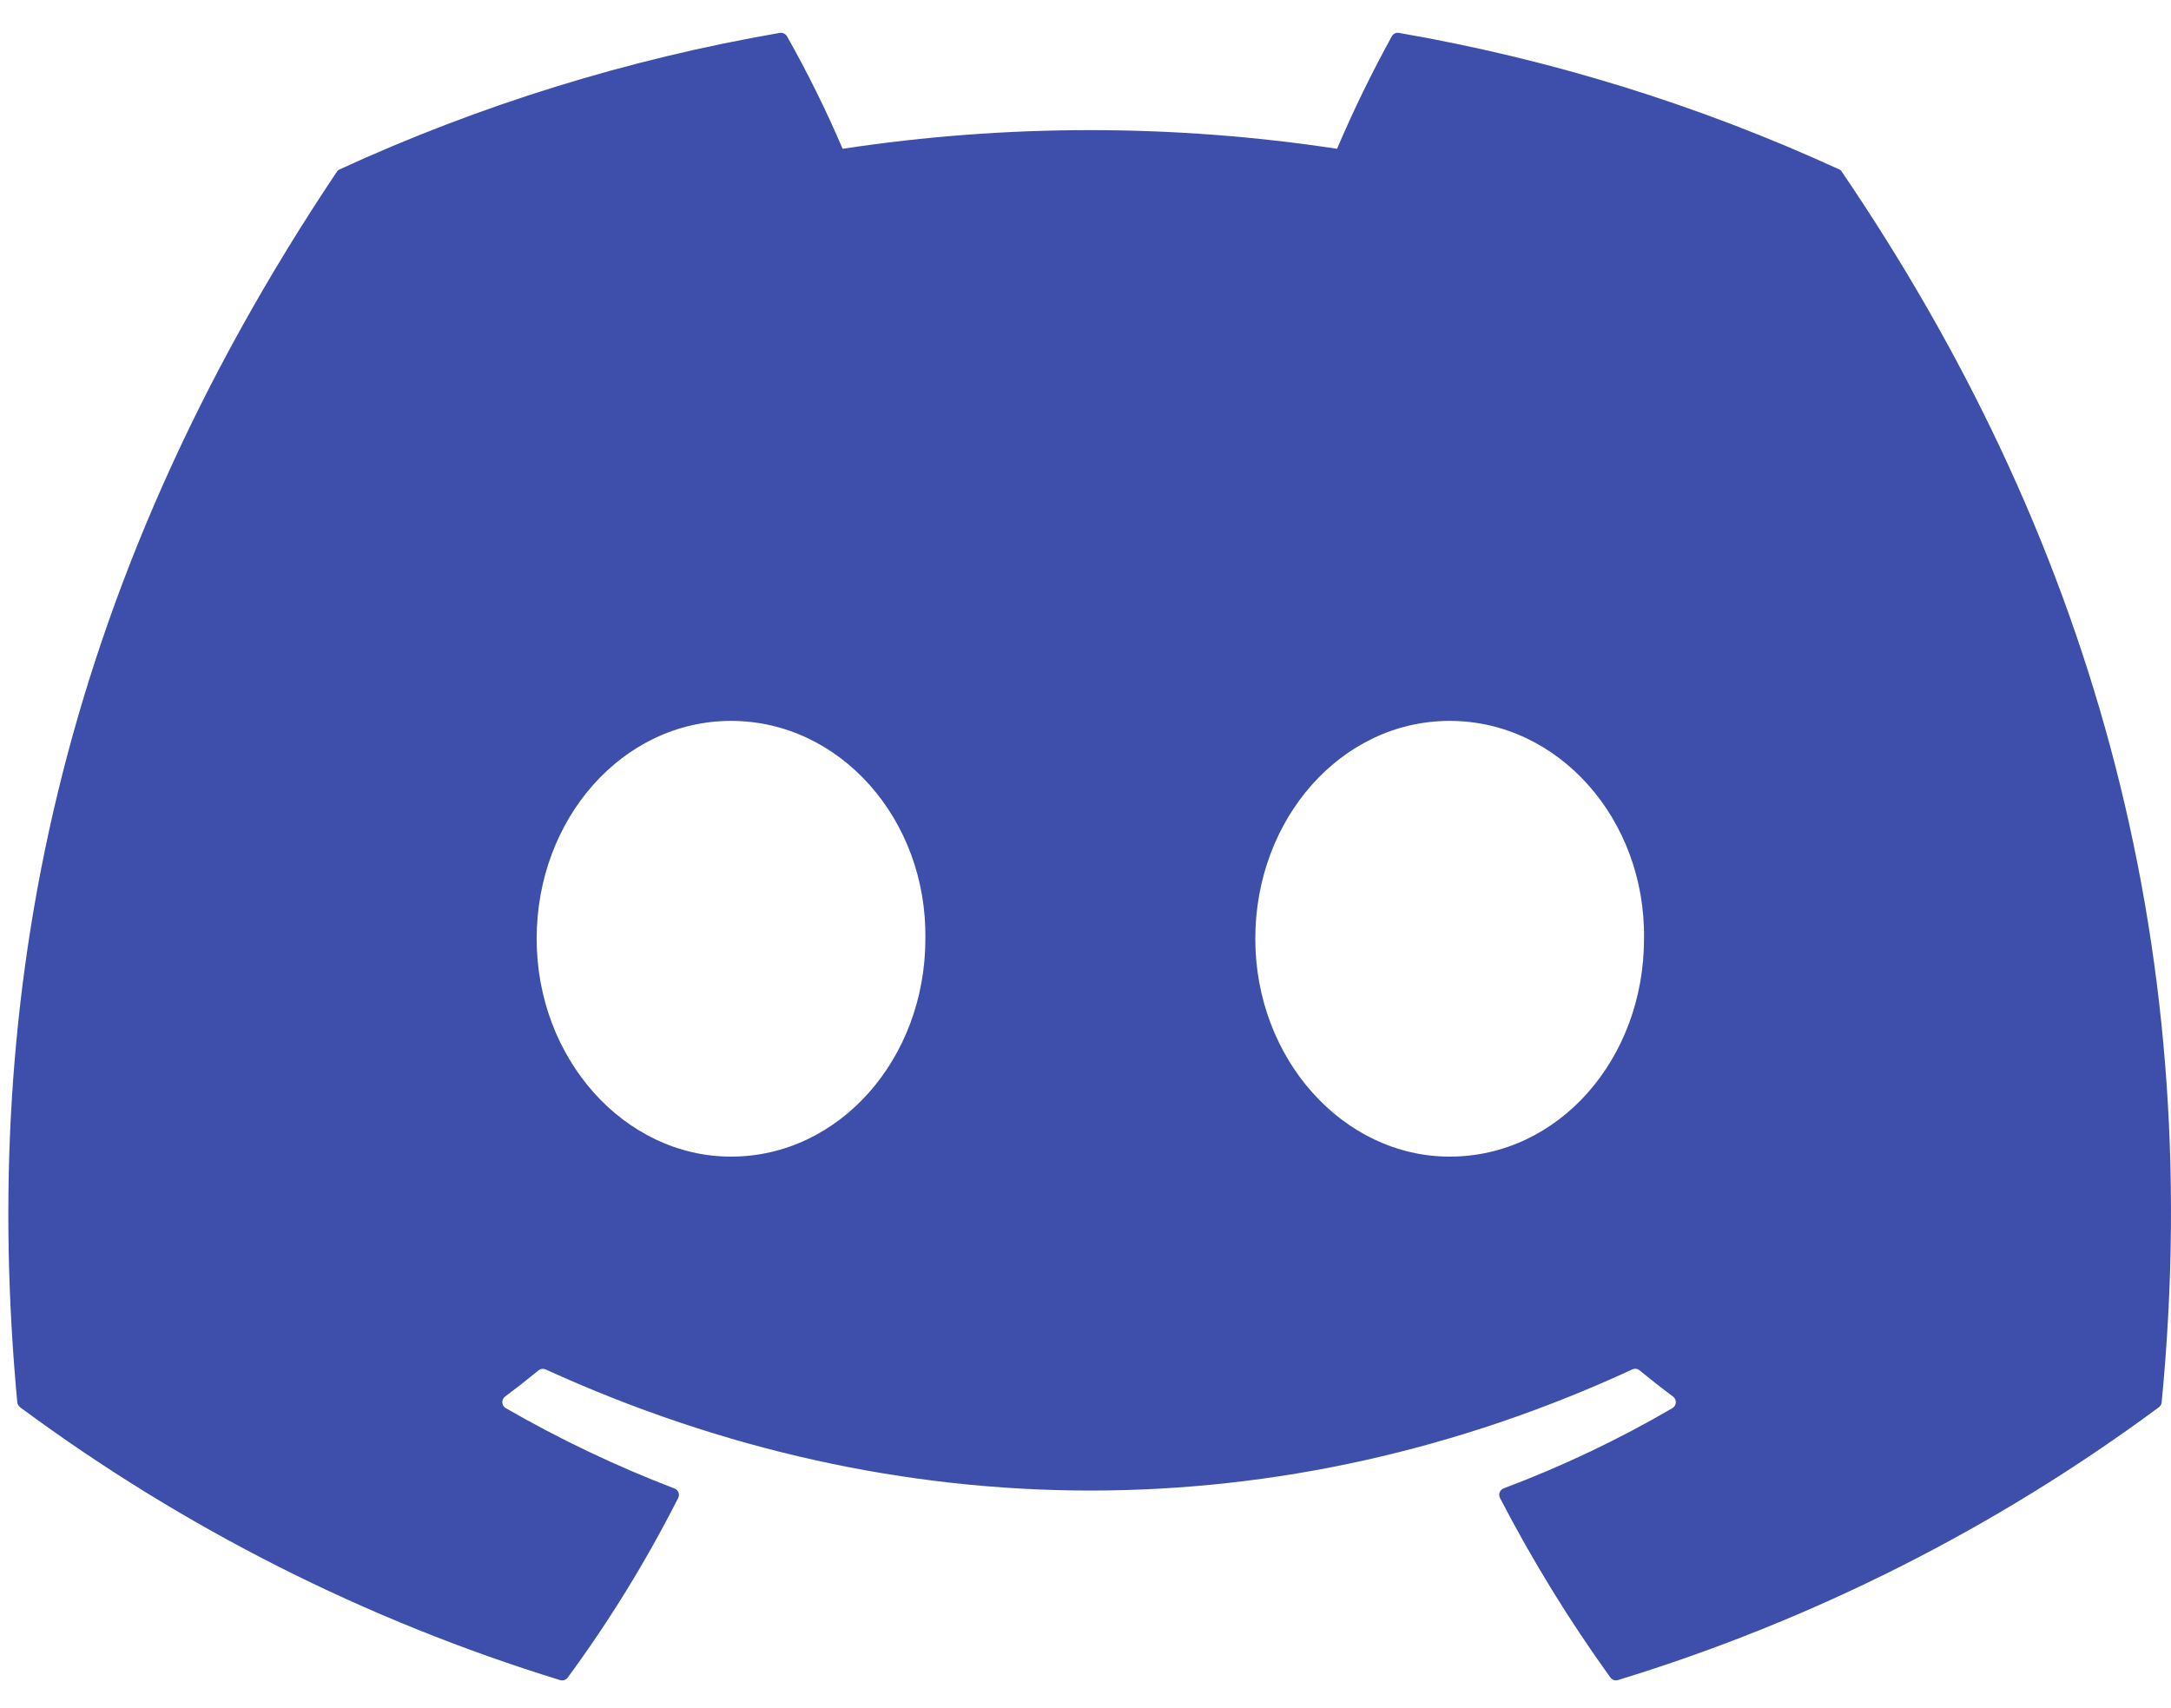 <svg width="61" height="48" viewBox="0 0 61 48" fill="none" xmlns="http://www.w3.org/2000/svg">
<path d="M51.754 4.831C51.737 4.799 51.709 4.773 51.675 4.759C47.735 2.951 43.578 1.663 39.306 0.924C39.268 0.917 39.228 0.922 39.192 0.939C39.156 0.956 39.127 0.984 39.108 1.018C38.542 2.046 38.028 3.101 37.568 4.181C32.964 3.482 28.28 3.482 23.676 4.181C23.213 3.099 22.691 2.043 22.112 1.018C22.092 0.985 22.062 0.958 22.027 0.941C21.991 0.924 21.952 0.918 21.913 0.924C17.641 1.661 13.483 2.95 9.544 4.759C9.51 4.773 9.482 4.798 9.463 4.829C1.585 16.593 -0.573 28.069 0.485 39.402C0.488 39.429 0.497 39.456 0.511 39.481C0.524 39.505 0.543 39.526 0.565 39.544C5.152 42.94 10.283 45.533 15.738 47.211C15.776 47.222 15.817 47.222 15.855 47.209C15.894 47.197 15.927 47.173 15.951 47.141C17.123 45.547 18.161 43.858 19.055 42.093C19.067 42.069 19.075 42.042 19.076 42.015C19.077 41.988 19.073 41.961 19.063 41.936C19.053 41.911 19.038 41.888 19.018 41.869C18.999 41.85 18.975 41.835 18.95 41.826C17.313 41.199 15.728 40.444 14.21 39.568C14.182 39.551 14.159 39.529 14.142 39.501C14.126 39.474 14.116 39.443 14.114 39.411C14.112 39.379 14.118 39.347 14.132 39.318C14.145 39.289 14.165 39.264 14.191 39.244C14.51 39.006 14.824 38.76 15.132 38.507C15.159 38.485 15.192 38.47 15.226 38.466C15.261 38.461 15.296 38.466 15.328 38.48C25.273 43.019 36.039 43.019 45.866 38.48C45.898 38.465 45.934 38.459 45.969 38.464C46.004 38.468 46.038 38.482 46.065 38.505C46.374 38.759 46.688 39.006 47.009 39.244C47.035 39.264 47.055 39.289 47.069 39.318C47.082 39.347 47.088 39.379 47.087 39.41C47.085 39.442 47.075 39.473 47.059 39.501C47.043 39.528 47.02 39.551 46.992 39.568C45.478 40.452 43.891 41.206 42.25 41.823C42.224 41.833 42.201 41.848 42.182 41.867C42.162 41.887 42.147 41.91 42.138 41.935C42.128 41.961 42.124 41.988 42.125 42.015C42.127 42.042 42.134 42.069 42.146 42.093C43.056 43.848 44.092 45.535 45.248 47.138C45.272 47.171 45.305 47.196 45.343 47.209C45.381 47.221 45.423 47.222 45.461 47.21C50.926 45.538 56.066 42.945 60.659 39.544C60.681 39.527 60.7 39.507 60.714 39.482C60.727 39.458 60.736 39.431 60.738 39.404C62.006 26.302 58.616 14.921 51.754 4.831ZM20.54 32.501C17.546 32.501 15.079 29.753 15.079 26.379C15.079 23.005 17.498 20.257 20.54 20.257C23.606 20.257 26.049 23.029 26.001 26.379C26.001 29.753 23.582 32.501 20.54 32.501ZM40.732 32.501C37.738 32.501 35.271 29.753 35.271 26.379C35.271 23.005 37.69 20.257 40.732 20.257C43.797 20.257 46.24 23.029 46.193 26.379C46.193 29.753 43.797 32.501 40.732 32.501Z" fill="#3E4FAB"/>
</svg>
